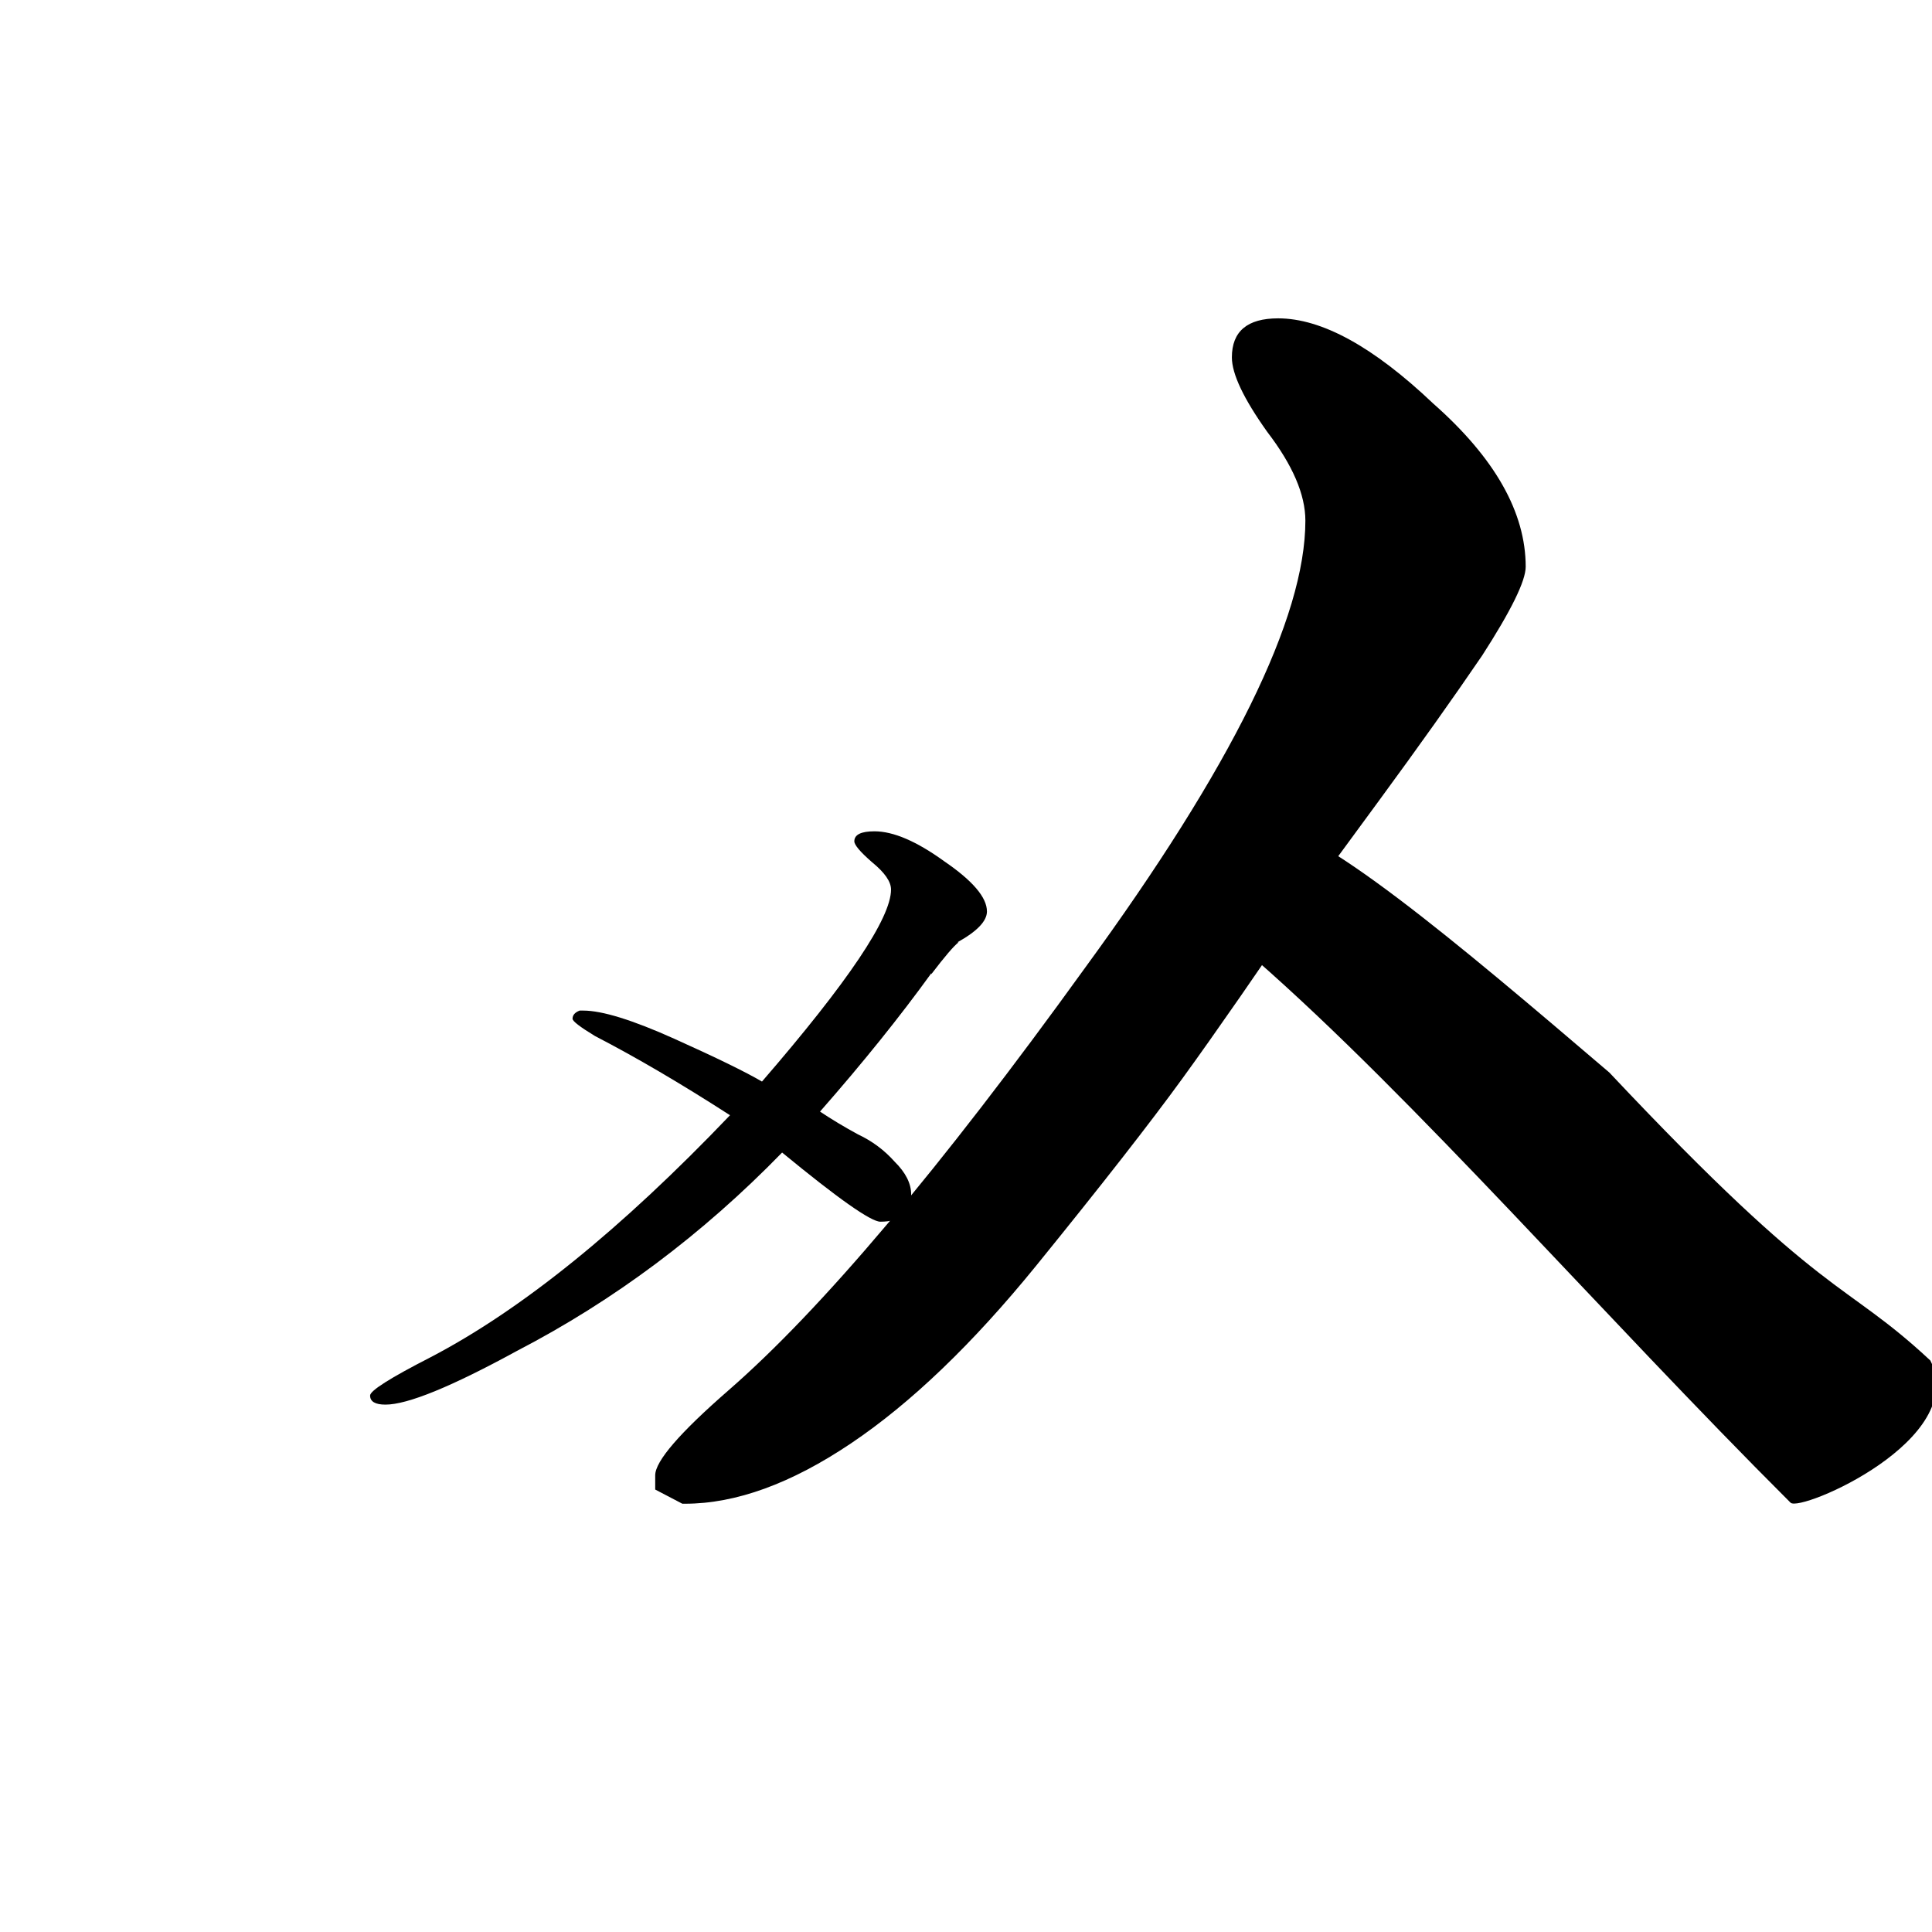 <?xml version="1.0" encoding="UTF-8" standalone="no"?>
<!-- Created with Inkscape (http://www.inkscape.org/) -->

<svg
   xmlns:dc="http://purl.org/dc/elements/1.1/"
   xmlns:cc="http://creativecommons.org/ns#"
   xmlns:rdf="http://www.w3.org/1999/02/22-rdf-syntax-ns#"
   xmlns:svg="http://www.w3.org/2000/svg"
   xmlns="http://www.w3.org/2000/svg"
   xmlns:sodipodi="http://sodipodi.sourceforge.net/DTD/sodipodi-0.dtd"
   xmlns:inkscape="http://www.inkscape.org/namespaces/inkscape"
   width="1000"
   height="1000"
   viewBox="0 0 264.583 264.583"
   version="1.1"
   id="svg1056"
   inkscape:version="0.92.5 (2060ec1f9f, 2020-04-08)"
   sodipodi:docname="11.svg"
   inkscape:export-filename="/home/aahaavis/ot2021/ot-harjoitustyo/src/graphics/11.png"
   inkscape:export-xdpi="96"
   inkscape:export-ydpi="96">
  <defs
     id="defs1050" />
  <sodipodi:namedview
     id="base"
     pagecolor="#ffffff"
     bordercolor="#666666"
     borderopacity="1.0"
     inkscape:pageopacity="0.0"
     inkscape:pageshadow="2"
     inkscape:zoom="0.54115914"
     inkscape:cx="498.31723"
     inkscape:cy="460.66279"
     inkscape:document-units="mm"
     inkscape:current-layer="layer1"
     showgrid="true"
     fit-margin-top="0"
     fit-margin-left="0"
     fit-margin-right="0"
     fit-margin-bottom="0"
     inkscape:window-width="1718"
     inkscape:window-height="906"
     inkscape:window-x="202"
     inkscape:window-y="119"
     inkscape:window-maximized="0"
     units="px"
     showguides="true"
     inkscape:snap-grids="false"
     inkscape:snap-global="false" />
  <g
     inkscape:label="Layer 1"
     inkscape:groupmode="layer"
     id="layer1"
     transform="translate(-72.694,173.073)">
    <g
       id="g109"
       transform="matrix(10.561,0,0,13.777,-9.025,-1028.26)">
      <g
         transform="translate(5.59,1.863)"
         id="g107"
         style="font-style:normal;font-variant:normal;font-weight:normal;font-stretch:normal;font-size:35.278px;line-height:100;font-family:UnJamoBatang;-inkscape-font-specification:UnJamoBatang;letter-spacing:0px;word-spacing:0px;fill:#000000;fill-opacity:1;stroke:none;stroke-width:0.265"
         aria-label="ハ">
        <path
           sodipodi:nodetypes="ccccscccscccsccsccsscscsscs"
           inkscape:connector-curvature="0"
           id="path105"
           style="font-style:normal;font-variant:normal;font-weight:normal;font-stretch:normal;font-family:UnJamoBatang;-inkscape-font-specification:UnJamoBatang;stroke-width:0.265"
           d="M 25.367,75.148 C 22.924,73.28 20.495,71.132 18.416,69.739 v 0 c -0.353,-0.188 -0.529,-0.423 -0.529,-0.706 -0.23,-0.515 0.494,-0.648 0.611,-0.648 0.706,0 2.543,1.194 4.519,2.487 2.825,2.301 3.019,2.045 4.163,2.863 0.511,0.787 -1.686,1.509 -1.812,1.413 z m -3.435,-9.304 c 0,0.141 -0.188,0.435 -0.564,0.882 -0.376,0.423 -0.823,0.905 -1.341,1.446 -0.494,0.517 -0.776,0.811 -0.847,0.882 -0.706,0.8 -1.27,1.423 -1.693,1.87 -0.423,0.447 -1.058,1.07 -1.905,1.87 -0.823,0.776 -1.623,1.364 -2.399,1.764 -0.776,0.4 -1.493,0.6 -2.152,0.6 h -0.035 L 10.644,75.017 v -0.141 c 0,-0.141 0.318,-0.423 0.953,-0.847 1.199,-0.8 2.74,-2.199 4.621,-4.198 1.905,-1.999 2.857,-3.481 2.857,-4.445 0,-0.259 -0.165,-0.553 -0.494,-0.882 -0.306,-0.329 -0.459,-0.576 -0.459,-0.741 0,-0.259 0.2,-0.388 0.6,-0.388 0.564,0 1.235,0.282 2.011,0.847 0.8,0.541 1.199,1.082 1.199,1.623 z" />
      </g>
    </g>
    <g
       aria-label="メ"
       transform="matrix(1.141,0,0,0.877,33.735,0)"
       style="font-style:normal;font-weight:normal;font-size:142.104px;line-height:100;font-family:sans-serif;letter-spacing:0px;word-spacing:0px;fill:#000000;fill-opacity:1;stroke:none;stroke-width:1.066"
       id="text113">
      <path
         d="m 152.603,-55.031 q 0,2.274 -3.553,4.832 h 0.142 q -0.853,0.853 -3.268,4.974 v -0.142 q -5.684,10.231 -13.358,21.6 2.132,1.847 4.547,3.553 2.558,1.563 4.405,4.263 1.989,2.558 1.989,5.116 0,4.263 -3.695,4.263 -1.705,0 -11.795,-10.8 -14.353,19.184 -31.831,30.979 -11.795,8.384 -15.774,8.384 -1.847,0 -1.847,-1.421 0,-1.137 7.247,-5.968 16.342,-11.084 35.952,-37.8 -8.81,-7.389 -16.2,-12.363 -2.7,-2.132 -2.7,-2.7 0,-0.853 0.853,-1.279 h 0.426 q 3.41,0 10.942,4.405 7.532,4.405 10.516,6.679 15.489,-23.305 15.489,-29.984 0,-1.847 -2.274,-4.263 -2.132,-2.416 -2.132,-3.268 0,-1.563 2.416,-1.563 3.41,0 8.384,4.689 5.116,4.547 5.116,7.816 z"
         style="font-style:normal;font-variant:normal;font-weight:normal;font-stretch:normal;font-family:UnJamoBatang;-inkscape-font-specification:UnJamoBatang;stroke-width:1.066"
         id="path1529"
         inkscape:connector-curvature="0" />
    </g>
  </g>
</svg>
